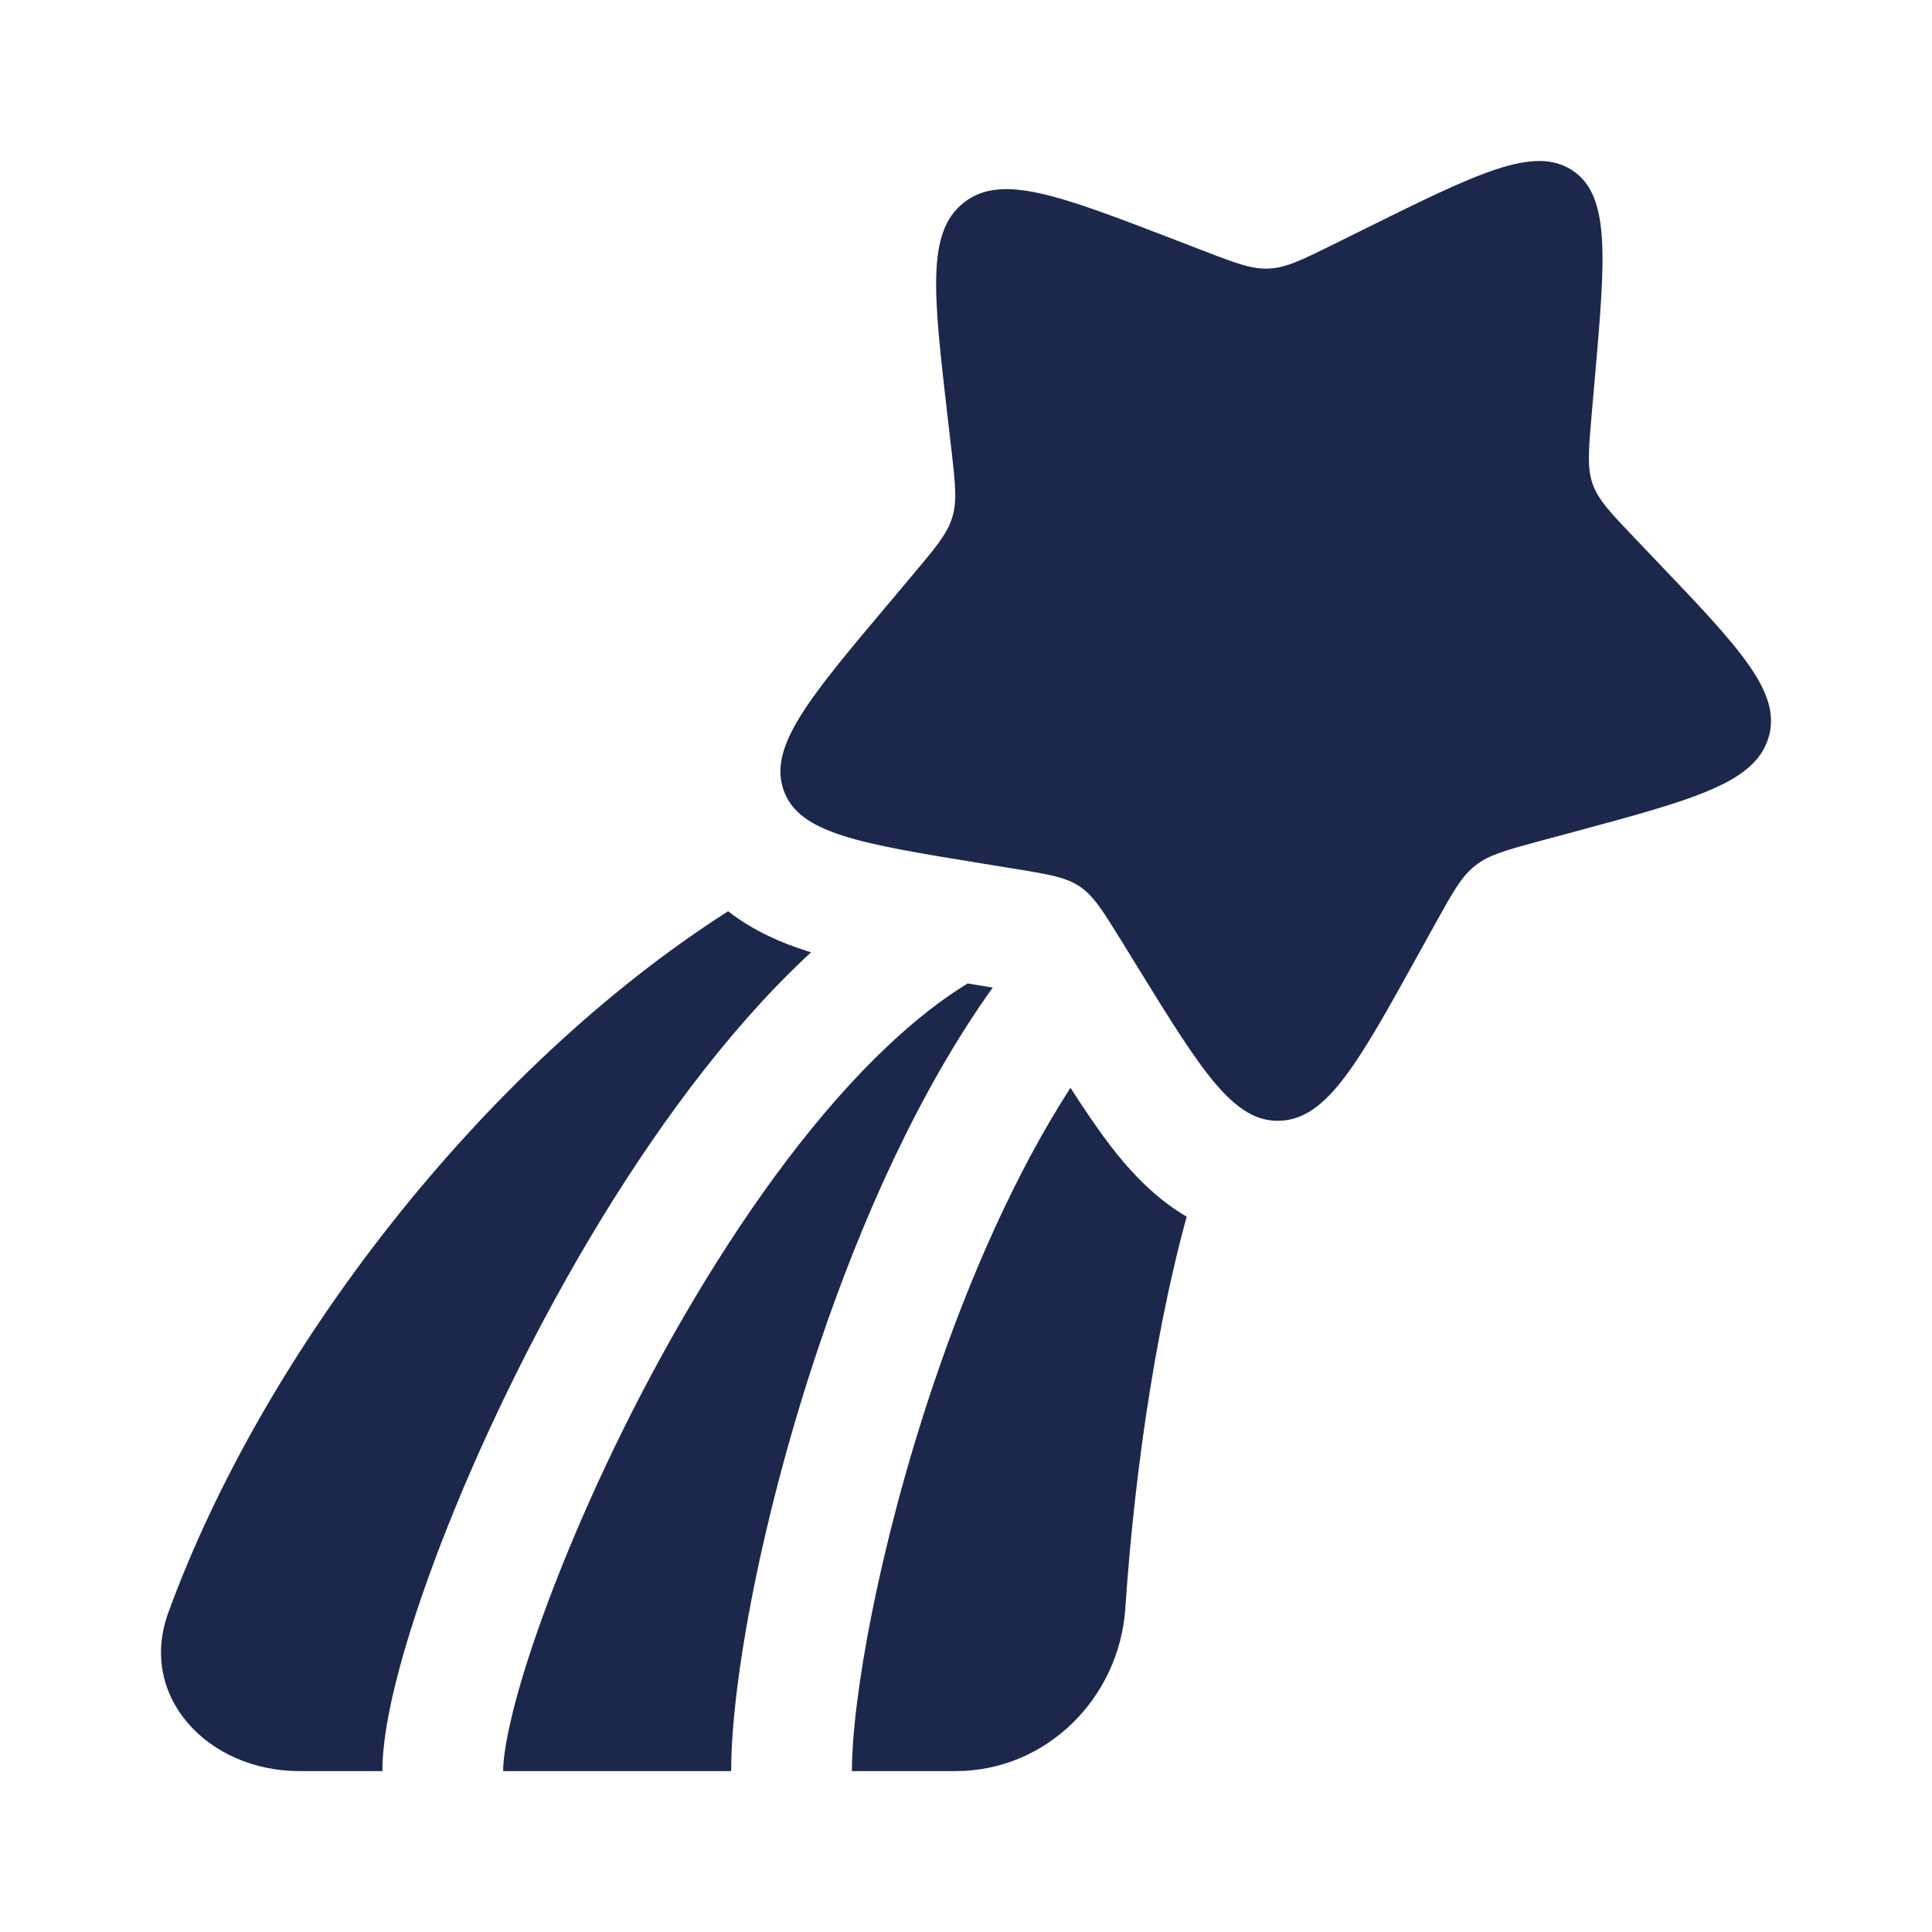 <svg width="24" height="24" viewBox="0 0 24 24" fill="none" xmlns="http://www.w3.org/2000/svg">
<path d="M16.946 2.847C18.354 2.15 19.058 1.801 19.535 2.118C20.01 2.434 19.943 3.207 19.807 4.751L19.772 5.151C19.734 5.59 19.715 5.81 19.783 6.008C19.852 6.207 20.001 6.363 20.298 6.675L20.569 6.959C21.617 8.056 22.14 8.605 21.968 9.167C21.795 9.729 21.041 9.932 19.532 10.339L19.141 10.444C18.712 10.56 18.498 10.617 18.327 10.752C18.156 10.886 18.048 11.081 17.831 11.472L17.634 11.828C16.873 13.204 16.492 13.892 15.91 13.922C15.327 13.953 14.928 13.306 14.131 12.013L13.925 11.678C13.698 11.311 13.585 11.127 13.411 11.011C13.236 10.895 13.021 10.86 12.589 10.79L12.197 10.726C10.679 10.479 9.92 10.355 9.733 9.812C9.545 9.269 10.053 8.666 11.07 7.46L11.332 7.148C11.621 6.805 11.766 6.634 11.829 6.428C11.892 6.222 11.867 6.005 11.817 5.571L11.771 5.175C11.595 3.647 11.506 2.883 11.973 2.517C12.44 2.15 13.152 2.424 14.578 2.972L14.946 3.114C15.351 3.27 15.554 3.348 15.767 3.336C15.981 3.325 16.181 3.226 16.581 3.028L16.946 2.847Z" fill="#1C274C"/>
<path d="M9.045 11.32C5.99 13.27 3.271 16.797 2.091 20.032C1.708 21.082 2.591 22.001 3.717 22.001H4.75C4.75 21.65 4.832 21.214 4.954 20.756C5.079 20.285 5.259 19.743 5.483 19.162C5.932 17.999 6.571 16.651 7.336 15.365C8.099 14.085 9.006 12.837 10.001 11.899C10.026 11.876 10.051 11.853 10.075 11.83C10.052 11.823 10.029 11.816 10.006 11.808C9.722 11.717 9.367 11.571 9.045 11.32Z" fill="#1C274C"/>
<path d="M12.02 12.217C11.701 12.412 11.37 12.67 11.03 12.991C10.173 13.798 9.348 14.919 8.625 16.133C7.904 17.342 7.303 18.615 6.883 19.702C6.673 20.245 6.511 20.735 6.403 21.141C6.292 21.56 6.25 21.846 6.25 22.001H9.083C9.083 20.877 9.472 18.795 10.177 16.709C10.694 15.178 11.41 13.556 12.332 12.268L12.02 12.217Z" fill="#1C274C"/>
<path d="M13.298 13.513C12.623 14.557 12.047 15.859 11.598 17.189C10.92 19.196 10.583 21.104 10.583 22.001H11.872C12.998 22.001 13.904 21.094 13.979 19.98C14.108 18.066 14.404 16.341 14.741 15.114C14.407 14.918 14.149 14.66 13.959 14.437C13.74 14.18 13.52 13.859 13.298 13.513Z" fill="#1C274C"/>
</svg>
